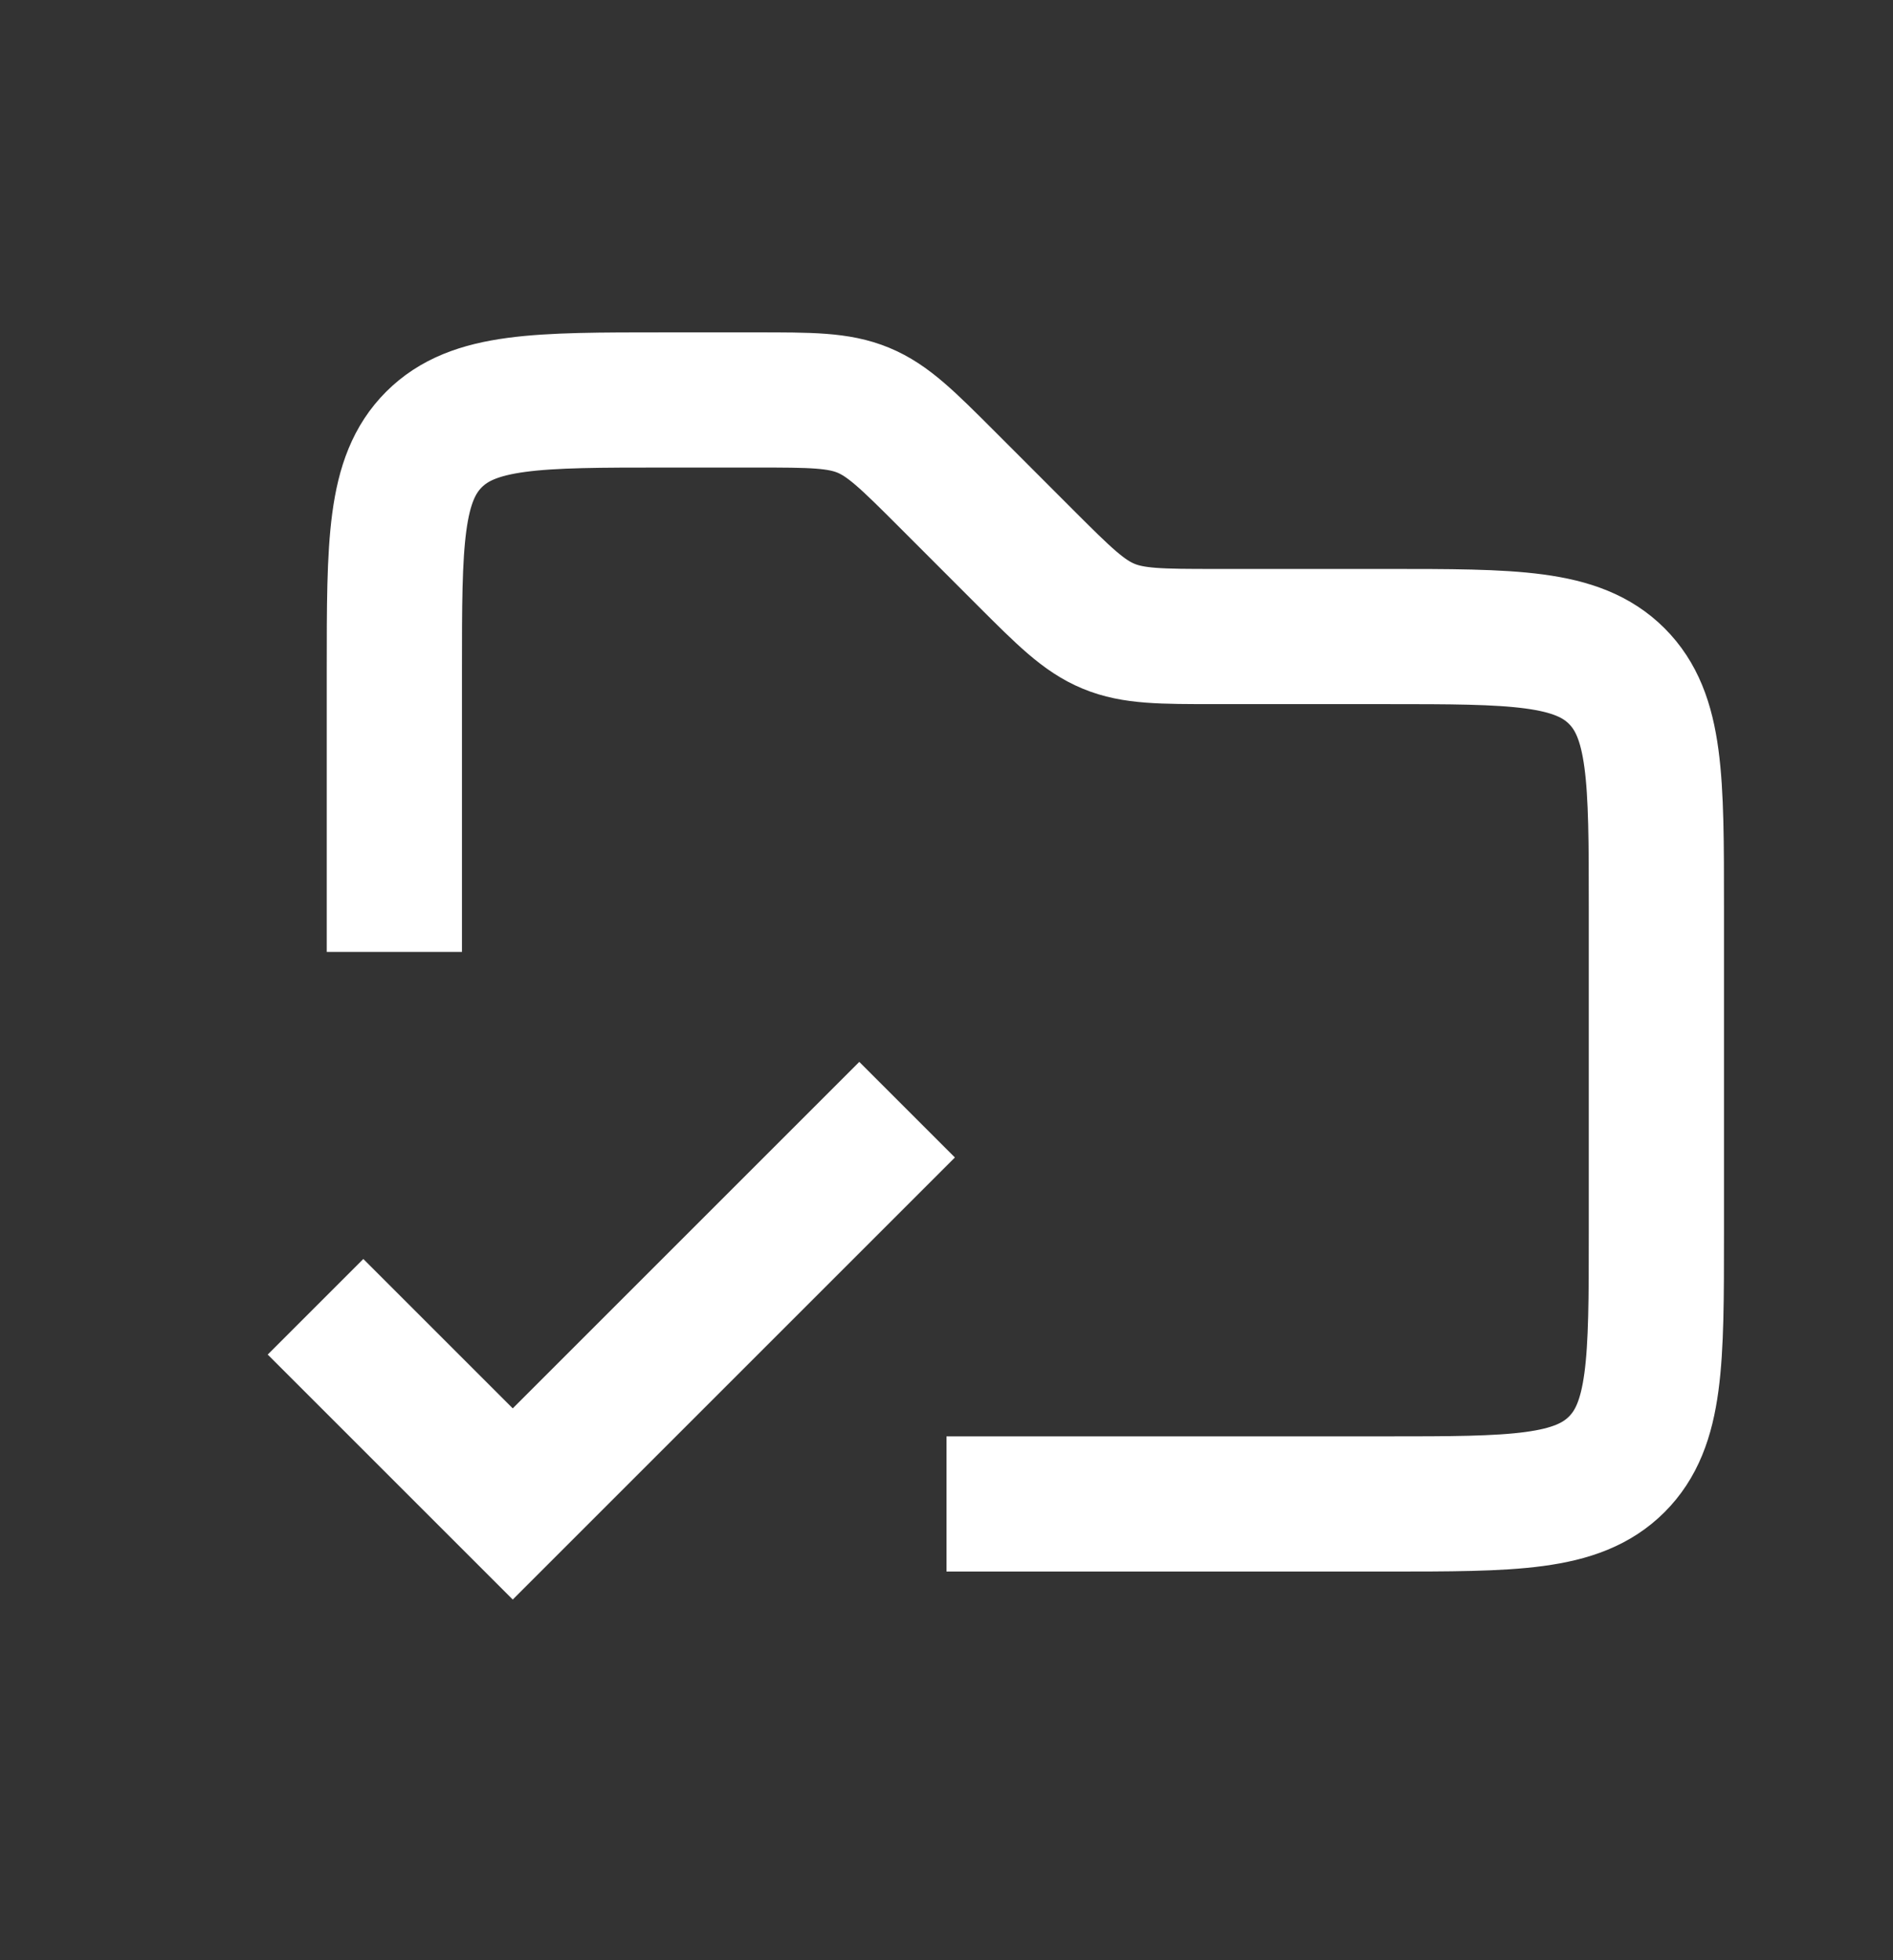 <svg width="28" height="29" viewBox="0 0 28 29" fill="none" xmlns="http://www.w3.org/2000/svg">
<rect x="0" y="0" width="28" height="29" fill="#333333" stroke="none"/>
<g id="Folder_check">
<path id="Rectangle 4018" d="M5.833 14.083V9.917C5.833 8.031 5.833 7.088 6.419 6.502C7.005 5.917 7.947 5.917 9.833 5.917H11.176C11.994 5.917 12.402 5.917 12.77 6.069C13.137 6.221 13.427 6.51 14.005 7.088L15.161 8.245C15.739 8.823 16.029 9.112 16.396 9.264C16.764 9.417 17.172 9.417 17.99 9.417H20.5C22.385 9.417 23.328 9.417 23.914 10.002C24.5 10.588 24.5 11.531 24.5 13.417V18.25C24.5 20.136 24.5 21.078 23.914 21.664C23.328 22.25 22.385 22.25 20.5 22.25H14" stroke="white" stroke-width="2"/>
<path id="Rectangle 4021" d="M4.667 19.333L7.584 22.25L13.417 16.417" stroke="white" stroke-width="2"/>
</g>
</svg>
